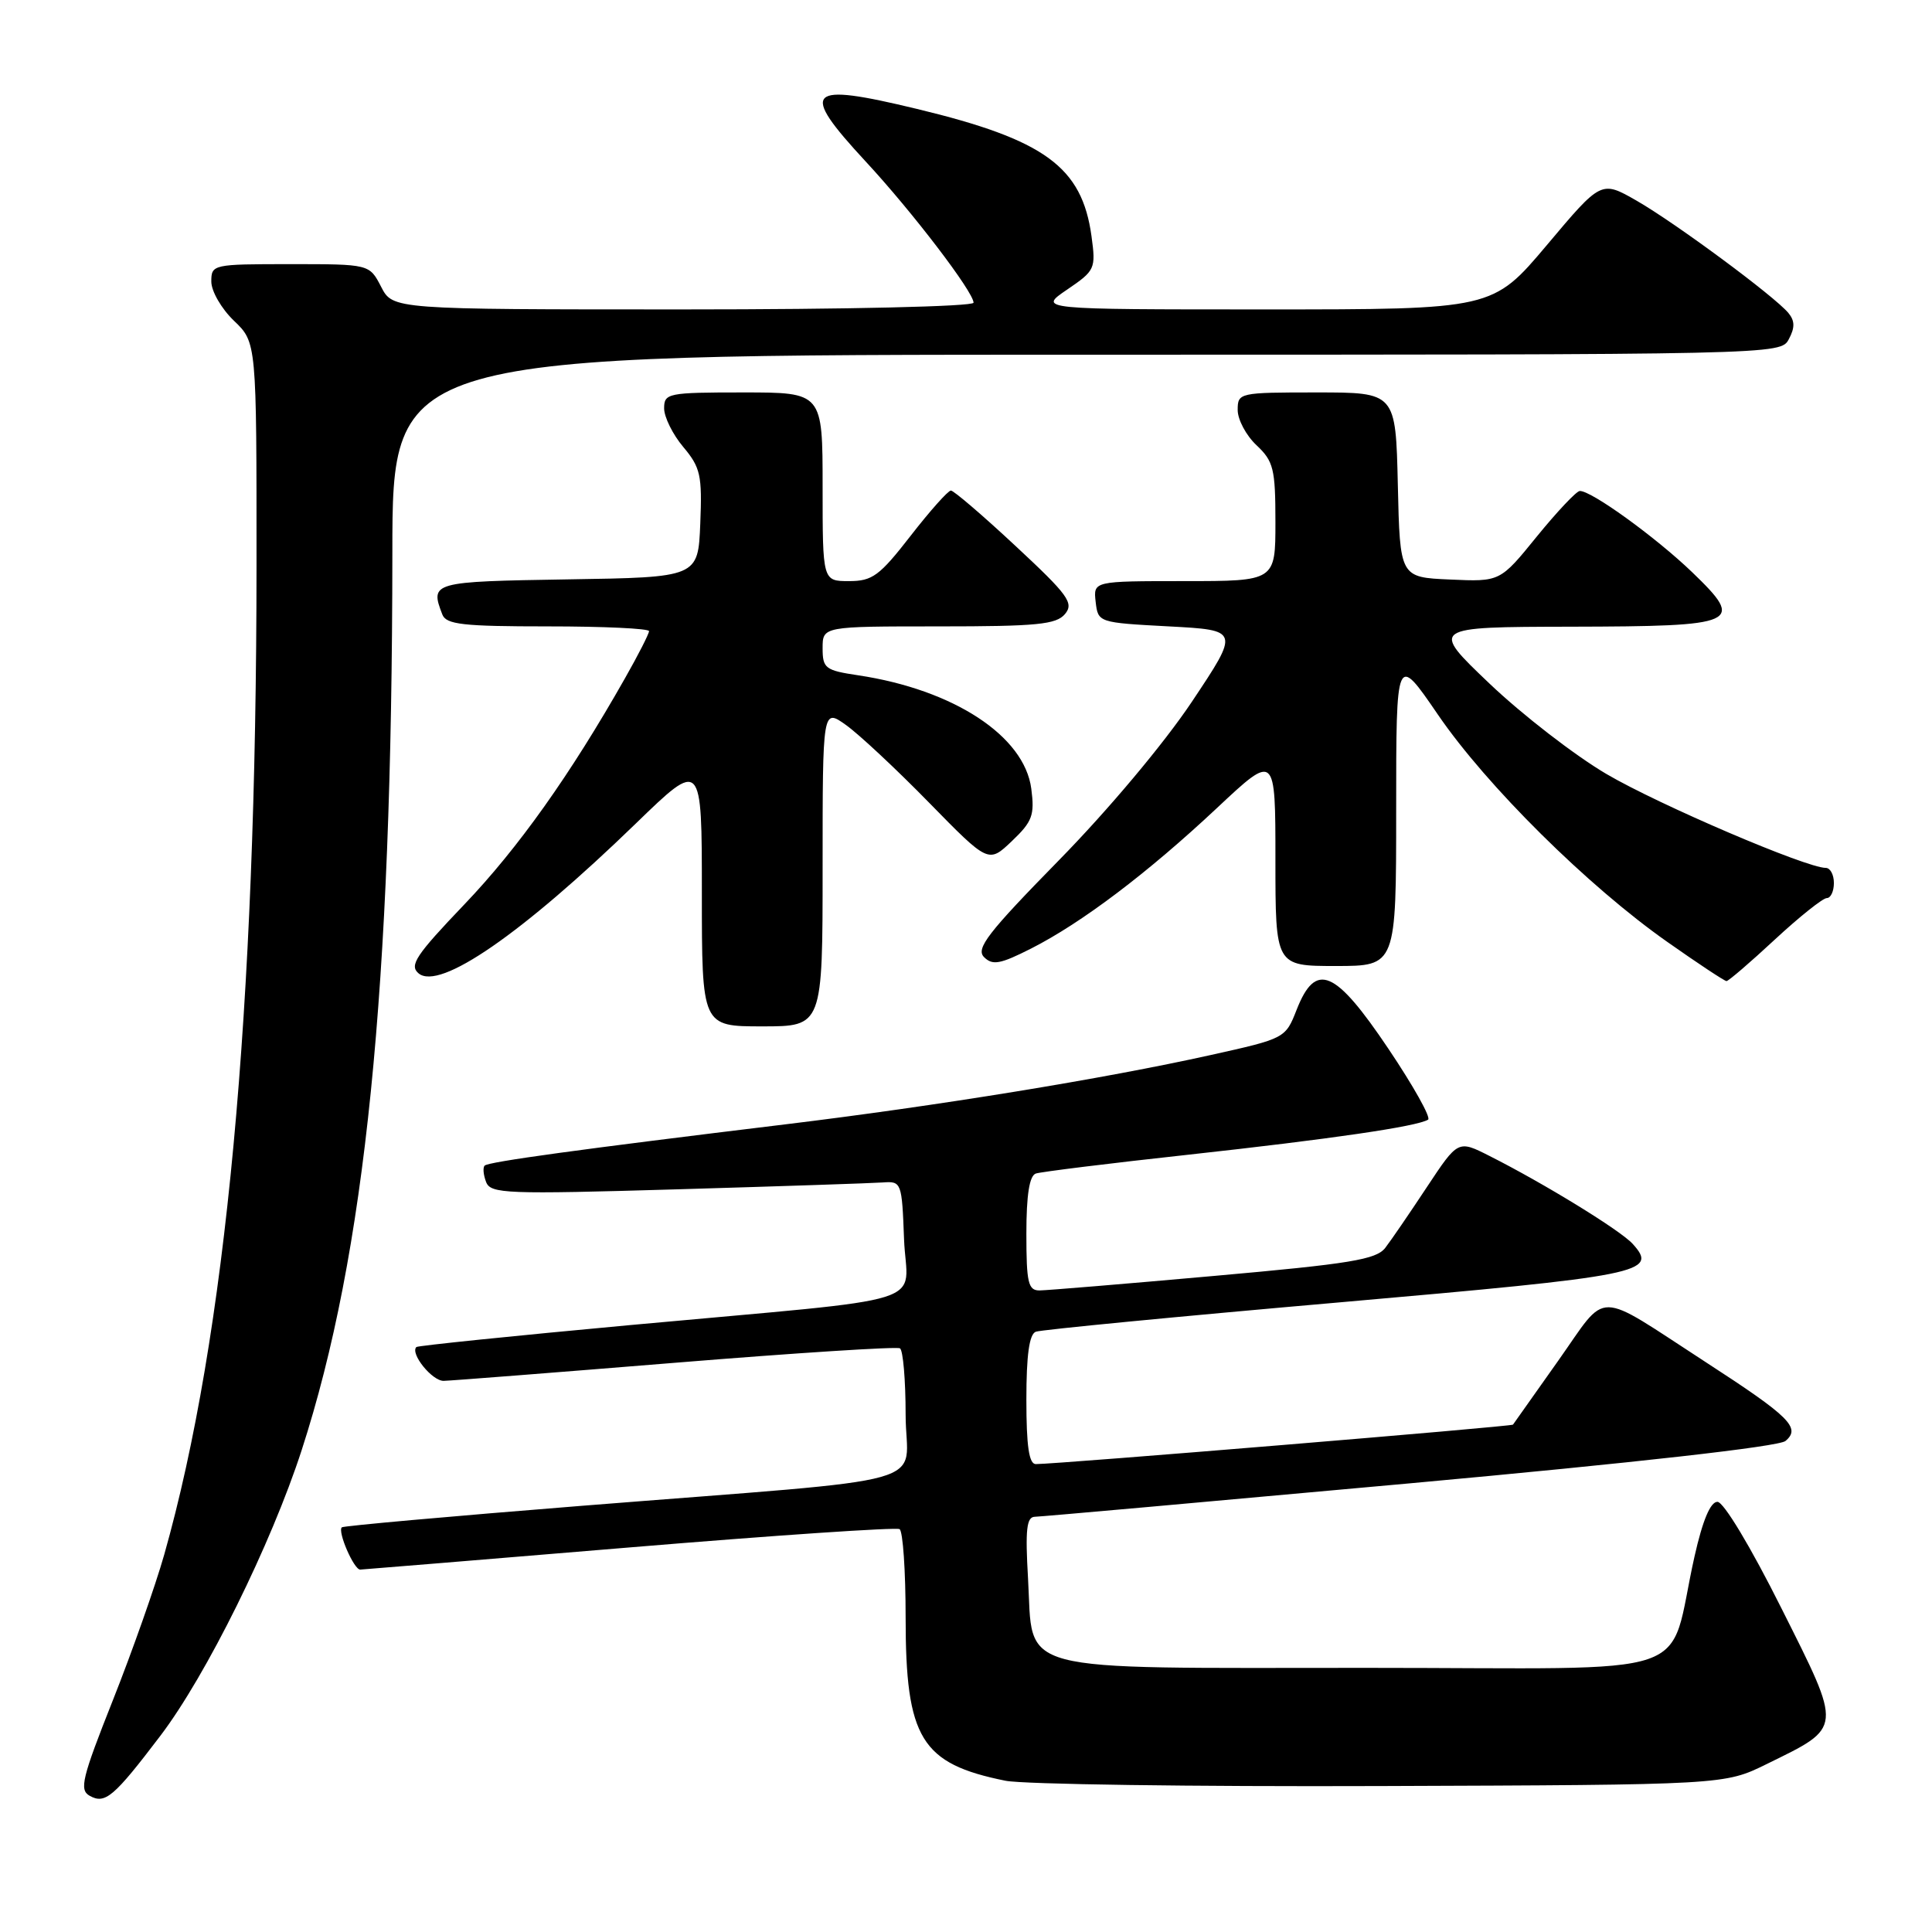 <?xml version="1.0" encoding="UTF-8" standalone="no"?>
<!DOCTYPE svg PUBLIC "-//W3C//DTD SVG 1.1//EN" "http://www.w3.org/Graphics/SVG/1.1/DTD/svg11.dtd" >
<svg xmlns="http://www.w3.org/2000/svg" xmlns:xlink="http://www.w3.org/1999/xlink" version="1.1" viewBox="0 0 256 256">
 <g >
 <path fill="currentColor"
d=" M 21.25 230.00 C 27.34 221.99 35.93 204.61 39.97 192.16 C 48.42 166.09 51.96 131.14 51.99 73.25 C 52.00 47.00 52.00 47.00 143.96 47.00 C 235.86 47.00 235.93 47.00 237.03 44.94 C 237.85 43.41 237.83 42.51 236.97 41.47 C 235.14 39.26 221.97 29.52 216.84 26.58 C 212.17 23.91 212.17 23.91 204.98 32.46 C 197.78 41.00 197.78 41.00 167.66 41.00 C 137.54 41.00 137.54 41.00 141.39 38.38 C 145.11 35.85 145.22 35.62 144.63 31.30 C 143.37 22.11 138.44 18.51 121.49 14.43 C 106.81 10.89 105.87 11.85 114.68 21.37 C 120.87 28.04 129.00 38.69 129.00 40.11 C 129.00 40.61 112.34 41.00 90.53 41.00 C 52.05 41.00 52.05 41.00 50.50 38.00 C 48.95 35.00 48.95 35.00 38.47 35.00 C 28.19 35.00 28.00 35.04 28.00 37.31 C 28.00 38.59 29.35 40.92 31.00 42.50 C 34.00 45.37 34.00 45.37 33.99 74.94 C 33.98 133.89 29.95 177.06 21.76 206.00 C 20.59 210.12 17.53 218.80 14.96 225.28 C 10.86 235.61 10.48 237.17 11.88 237.95 C 13.93 239.10 15.08 238.12 21.25 230.00 Z  M 234.09 233.75 C 244.23 228.77 244.18 229.32 236.05 213.11 C 231.97 204.95 228.39 199.00 227.57 199.00 C 226.64 199.00 225.61 201.44 224.53 206.25 C 220.80 222.84 226.23 221.00 181.07 221.00 C 133.59 221.00 136.95 221.89 136.22 209.16 C 135.84 202.67 136.03 201.00 137.12 200.98 C 137.88 200.97 160.24 198.97 186.81 196.55 C 216.73 193.82 235.68 191.68 236.58 190.94 C 238.66 189.20 237.18 187.73 226.00 180.48 C 211.11 170.82 213.17 170.84 206.48 180.29 C 203.28 184.81 200.58 188.62 200.48 188.77 C 200.31 189.02 140.09 194.00 137.25 194.00 C 136.35 194.00 136.00 191.63 136.00 185.47 C 136.00 179.56 136.38 176.79 137.25 176.46 C 137.94 176.20 156.00 174.45 177.39 172.58 C 217.70 169.05 219.79 168.63 216.34 164.82 C 214.72 163.03 204.61 156.82 197.35 153.16 C 193.20 151.06 193.20 151.06 189.08 157.28 C 186.82 160.70 184.34 164.33 183.56 165.34 C 182.36 166.90 178.95 167.46 160.83 169.07 C 149.10 170.12 138.71 170.98 137.75 170.99 C 136.24 171.00 136.00 169.98 136.00 163.47 C 136.00 158.34 136.40 155.80 137.25 155.50 C 137.94 155.27 147.05 154.14 157.50 153.00 C 176.28 150.94 187.76 149.27 189.23 148.36 C 189.64 148.10 187.27 143.87 183.96 138.95 C 176.90 128.44 174.34 127.36 171.81 133.80 C 170.33 137.58 170.28 137.61 160.41 139.80 C 146.18 142.96 124.18 146.54 104.00 148.99 C 76.81 152.29 64.72 153.94 64.22 154.45 C 63.96 154.71 64.05 155.68 64.41 156.62 C 65.01 158.18 67.02 158.26 89.78 157.59 C 103.38 157.19 115.62 156.78 117.00 156.68 C 119.44 156.50 119.51 156.68 119.79 164.18 C 120.13 173.23 124.75 171.78 83.50 175.58 C 68.10 177.00 55.36 178.31 55.17 178.49 C 54.32 179.35 57.26 183.00 58.79 182.97 C 59.73 182.95 73.55 181.87 89.50 180.57 C 105.45 179.27 118.84 178.41 119.25 178.66 C 119.66 178.91 120.00 182.87 120.00 187.46 C 120.00 197.22 125.50 195.67 77.06 199.53 C 59.77 200.91 45.47 202.19 45.29 202.38 C 44.71 202.96 46.90 208.00 47.73 207.98 C 48.15 207.96 64.23 206.64 83.45 205.04 C 102.67 203.44 118.76 202.35 119.20 202.62 C 119.64 202.90 120.00 208.15 120.00 214.31 C 120.00 230.37 122.04 233.70 133.24 235.96 C 135.58 236.43 157.97 236.75 183.00 236.66 C 228.50 236.50 228.50 236.50 234.09 233.75 Z  M 109.00 114.93 C 109.00 93.86 109.00 93.86 112.10 96.07 C 113.81 97.29 118.76 101.91 123.09 106.34 C 130.98 114.40 130.98 114.40 134.08 111.45 C 136.80 108.86 137.11 108.01 136.65 104.50 C 135.73 97.51 126.36 91.38 113.71 89.48 C 109.35 88.83 109.00 88.56 109.00 85.89 C 109.00 83.00 109.00 83.00 124.38 83.00 C 137.42 83.00 139.96 82.75 141.12 81.36 C 142.32 79.91 141.56 78.85 134.58 72.36 C 130.24 68.31 126.37 65.00 126.00 65.00 C 125.63 65.00 123.22 67.70 120.66 71.00 C 116.54 76.30 115.60 77.00 112.50 77.00 C 109.00 77.00 109.00 77.00 109.00 64.50 C 109.00 52.00 109.00 52.00 98.50 52.00 C 88.49 52.00 88.00 52.10 88.00 54.11 C 88.00 55.26 89.14 57.57 90.54 59.23 C 92.82 61.94 93.05 62.98 92.79 69.38 C 92.50 76.50 92.50 76.50 75.25 76.77 C 57.21 77.06 56.96 77.13 58.61 81.42 C 59.12 82.75 61.32 83.00 72.61 83.00 C 79.97 83.00 86.00 83.28 86.00 83.63 C 86.00 83.97 84.57 86.79 82.81 89.88 C 75.58 102.64 68.67 112.37 61.54 119.83 C 55.09 126.58 54.20 127.92 55.47 128.98 C 58.25 131.28 69.11 123.79 84.25 109.12 C 93.00 100.64 93.00 100.64 93.00 118.32 C 93.00 136.00 93.00 136.00 101.00 136.00 C 109.00 136.00 109.00 136.00 109.00 114.93 Z  M 235.17 124.50 C 238.44 121.47 241.54 119.00 242.06 119.00 C 242.58 119.00 243.00 118.10 243.00 117.00 C 243.00 115.90 242.52 115.00 241.92 115.00 C 239.35 115.00 219.84 106.65 212.88 102.57 C 208.69 100.11 201.72 94.72 197.38 90.59 C 189.50 83.08 189.50 83.08 208.13 83.04 C 230.47 82.99 231.29 82.63 224.22 75.82 C 219.38 71.17 210.79 64.96 209.32 65.06 C 208.87 65.09 206.31 67.81 203.63 71.10 C 198.77 77.09 198.77 77.09 192.13 76.79 C 185.50 76.50 185.50 76.50 185.22 64.25 C 184.94 52.00 184.94 52.00 174.47 52.00 C 164.18 52.00 164.00 52.04 164.00 54.33 C 164.00 55.60 165.12 57.71 166.50 59.00 C 168.75 61.12 169.00 62.12 169.00 69.17 C 169.00 77.00 169.00 77.00 156.93 77.00 C 144.87 77.00 144.87 77.00 145.18 79.75 C 145.50 82.49 145.53 82.50 154.88 83.00 C 164.26 83.50 164.26 83.50 157.92 93.00 C 154.24 98.51 146.84 107.33 140.31 113.99 C 130.88 123.61 129.27 125.70 130.39 126.82 C 131.52 127.95 132.53 127.76 136.62 125.69 C 143.32 122.29 152.04 115.70 161.25 107.07 C 169.00 99.80 169.00 99.80 169.00 113.90 C 169.00 128.00 169.00 128.00 177.00 128.00 C 185.00 128.00 185.00 128.00 185.00 107.30 C 185.00 86.61 185.00 86.61 190.53 94.69 C 196.97 104.11 210.42 117.43 220.93 124.81 C 224.99 127.67 228.52 130.00 228.77 130.00 C 229.03 130.00 231.91 127.53 235.17 124.50 Z "/>
</g>
</svg>